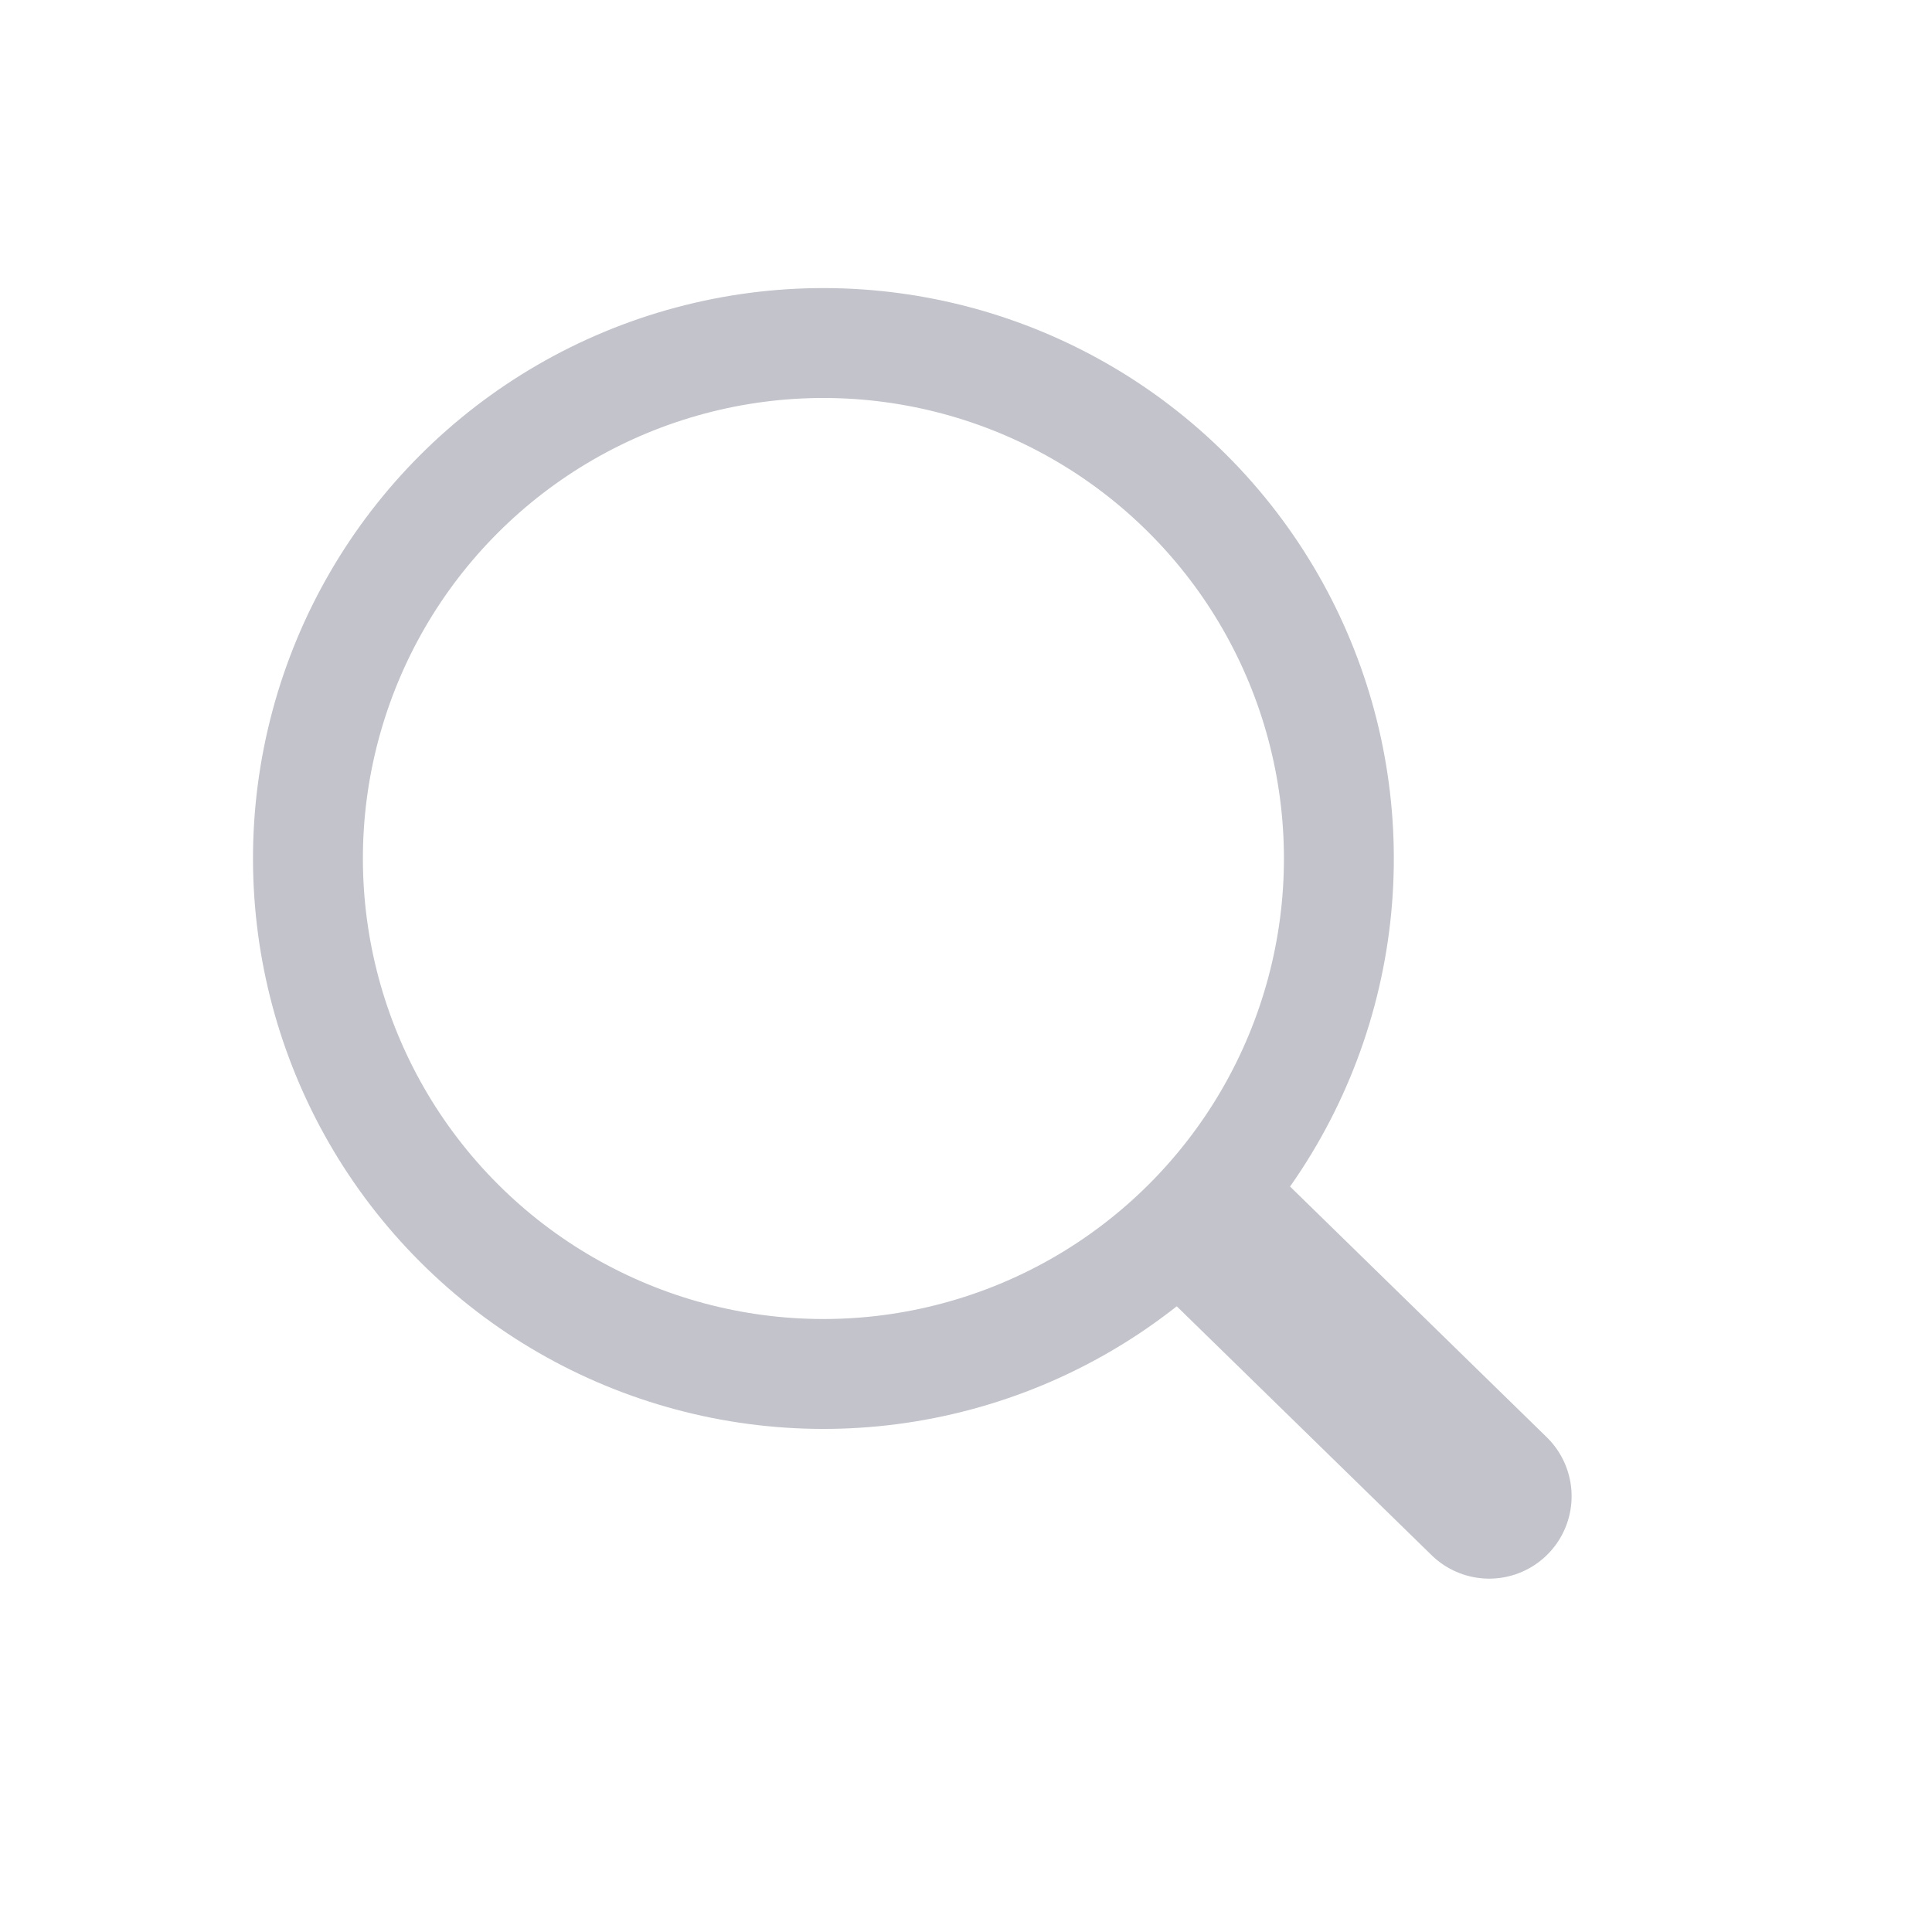 <svg width="25" height="25" viewBox="0 0 25 25" fill="none" xmlns="http://www.w3.org/2000/svg">
<g id="Search">
<circle id="Ellipse" cx="10.655" cy="11.109" r="6.67" transform="rotate(-45 10.655 11.109)" stroke="#C2C3CB" stroke-width="1.422"/>
<path id="Vector 1" d="M15.896 16.066L19.27 19.361" stroke="#C2C3CB" stroke-width="2.133" stroke-linecap="round" stroke-linejoin="round"/>
</g>
</svg>
